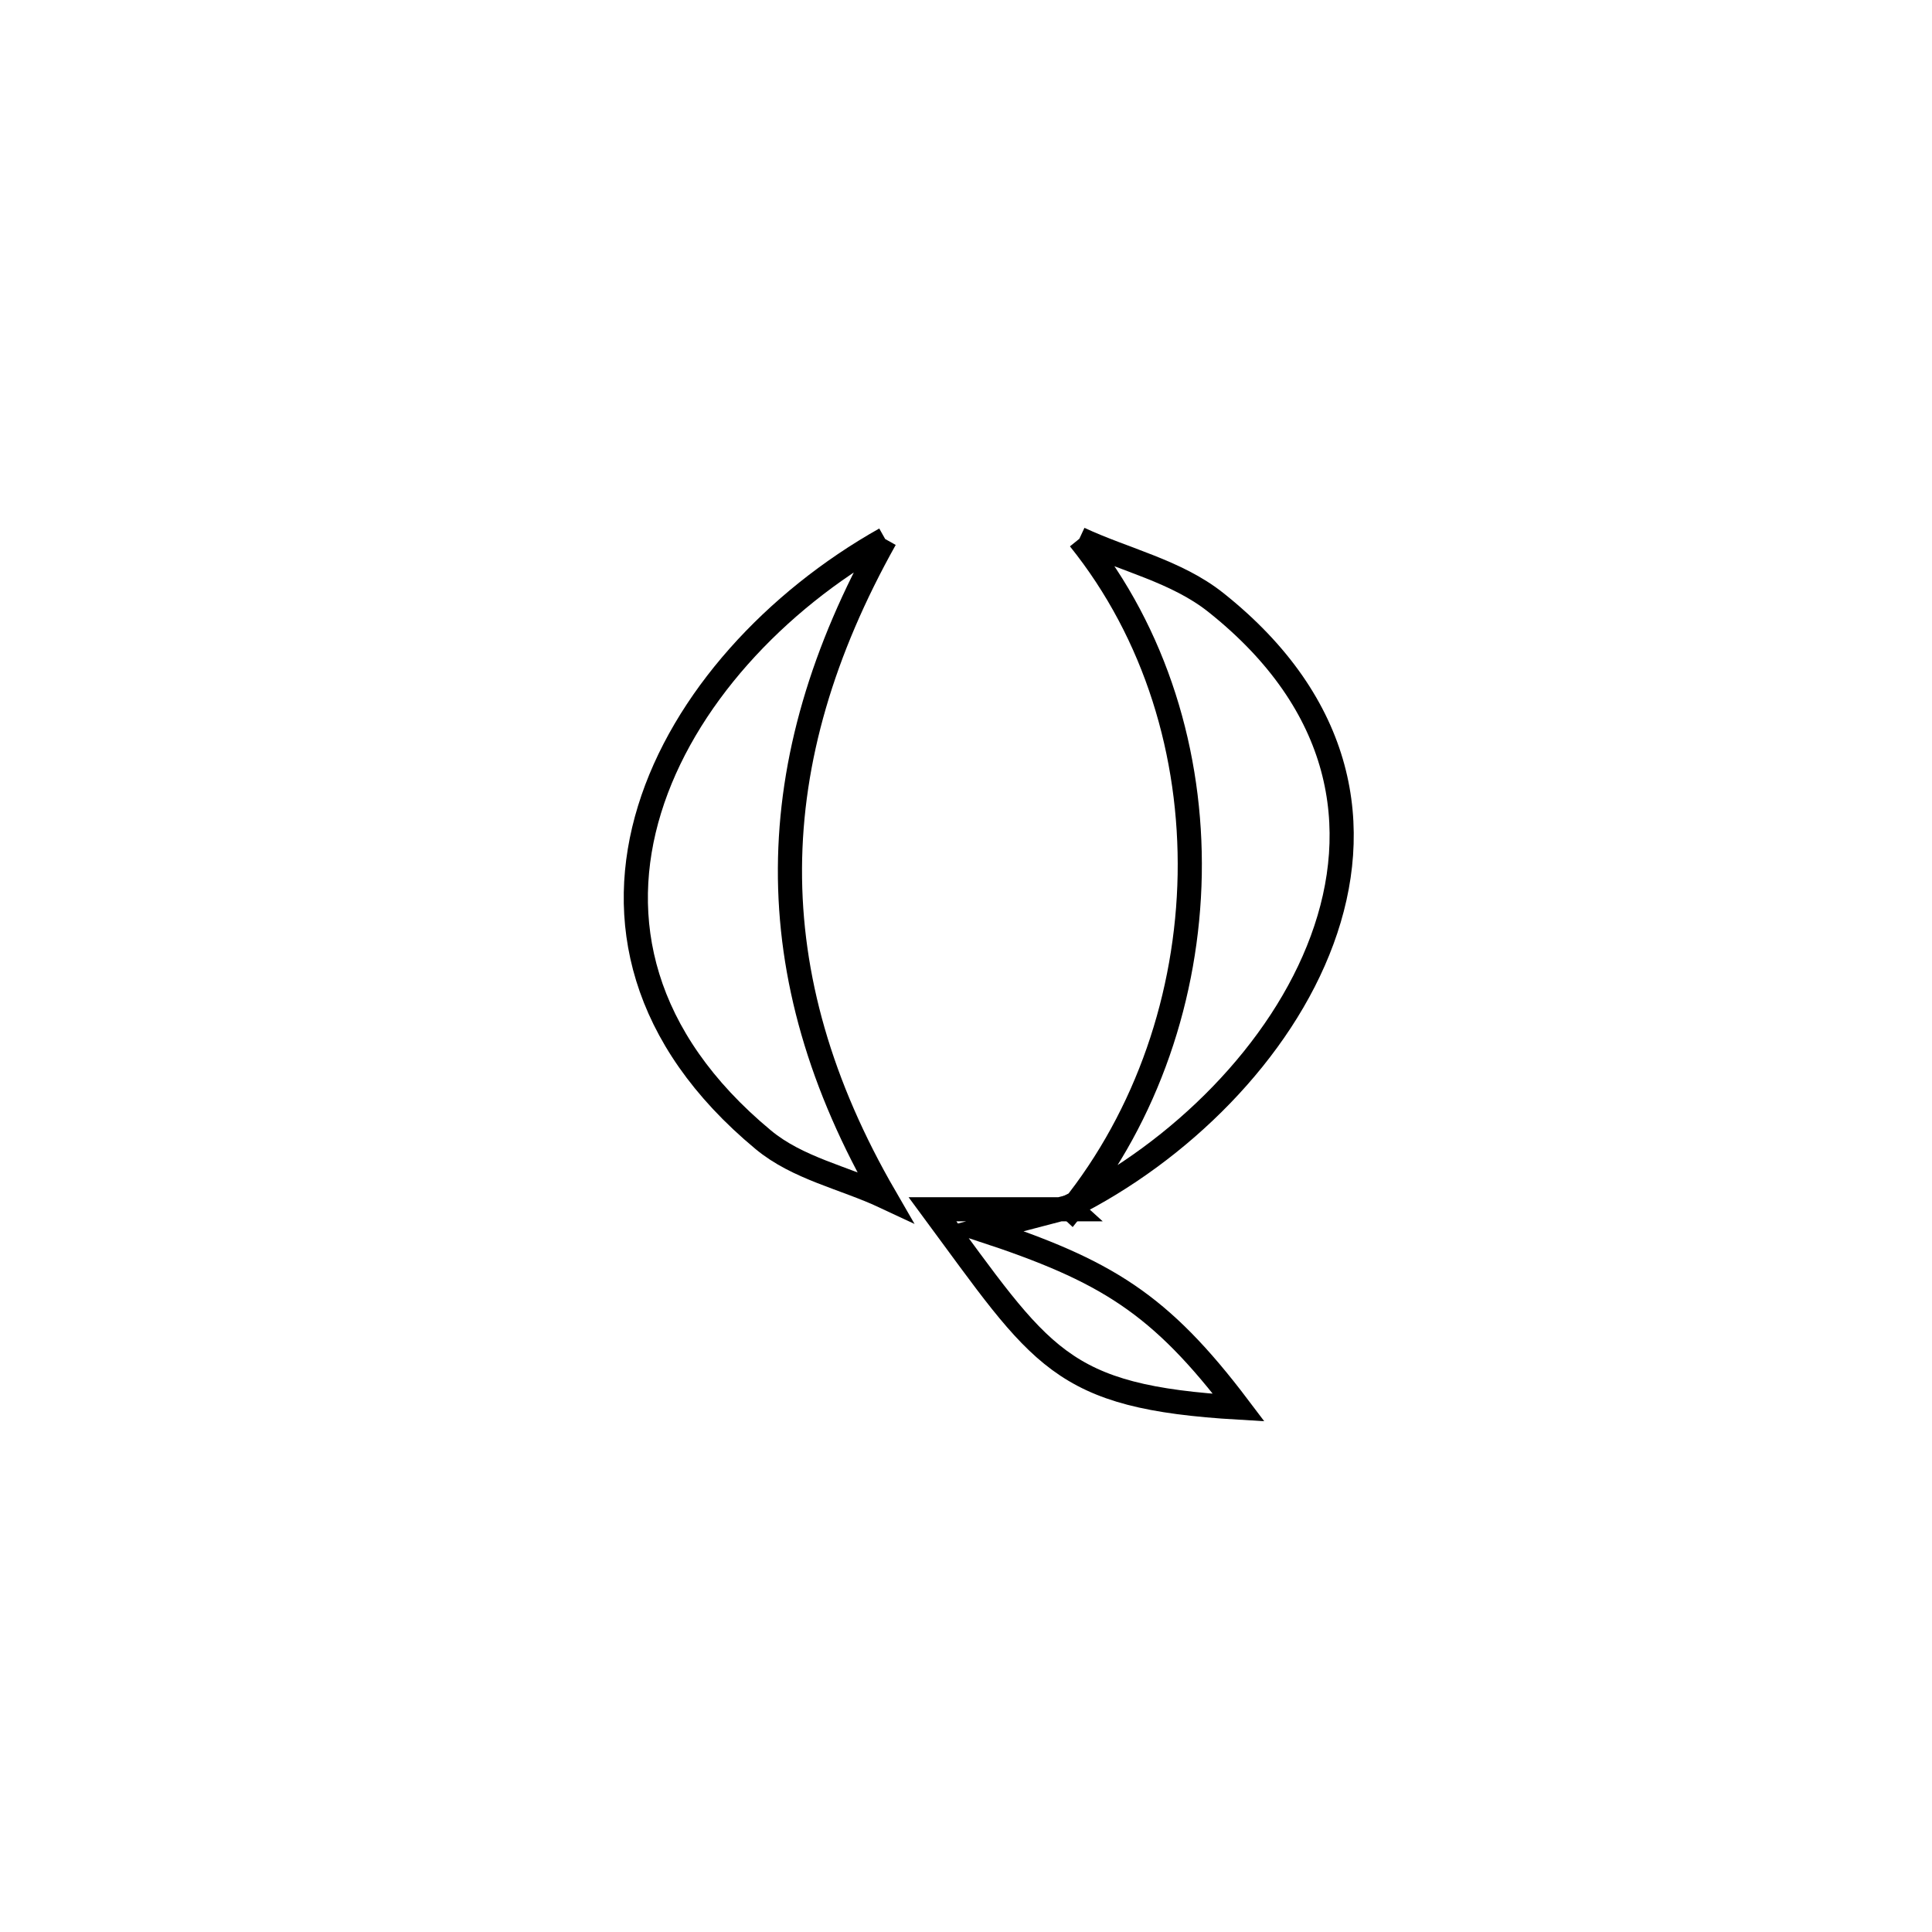 <svg xmlns="http://www.w3.org/2000/svg" viewBox="0.0 0.0 24.0 24.0" height="200px" width="200px"><path fill="none" stroke="black" stroke-width=".3" stroke-opacity="1.0"  filling="0" d="M13.408 6.693 L13.408 6.693 C13.972 6.956 14.613 7.095 15.101 7.482 C16.703 8.754 16.936 10.289 16.424 11.677 C15.913 13.066 14.656 14.308 13.278 14.993 L13.31 15.023 C14.253 13.852 14.752 12.36 14.779 10.866 C14.805 9.371 14.358 7.874 13.408 6.693 L13.408 6.693"></path>
<path fill="none" stroke="black" stroke-width=".3" stroke-opacity="1.0"  filling="0" d="M10.996 6.696 L10.996 6.696 C10.22 8.082 9.82 9.434 9.813 10.785 C9.806 12.136 10.193 13.485 10.992 14.866 L10.992 14.866 C10.488 14.63 9.909 14.514 9.481 14.158 C7.956 12.892 7.651 11.411 8.069 10.055 C8.487 8.698 9.628 7.466 10.996 6.696 L10.996 6.696"></path>
<path fill="none" stroke="black" stroke-width=".3" stroke-opacity="1.0"  filling="0" d="M13.278 14.993 L13.278 14.993 C12.918 15.088 12.558 15.182 12.198 15.276 L12.198 15.276 C13.739 15.784 14.408 16.188 15.389 17.486 L15.389 17.486 C13.15 17.354 12.95 16.87 11.584 15.022 L11.584 15.022 C12.159 15.022 12.735 15.022 13.31 15.022 L13.278 14.993"></path></svg>